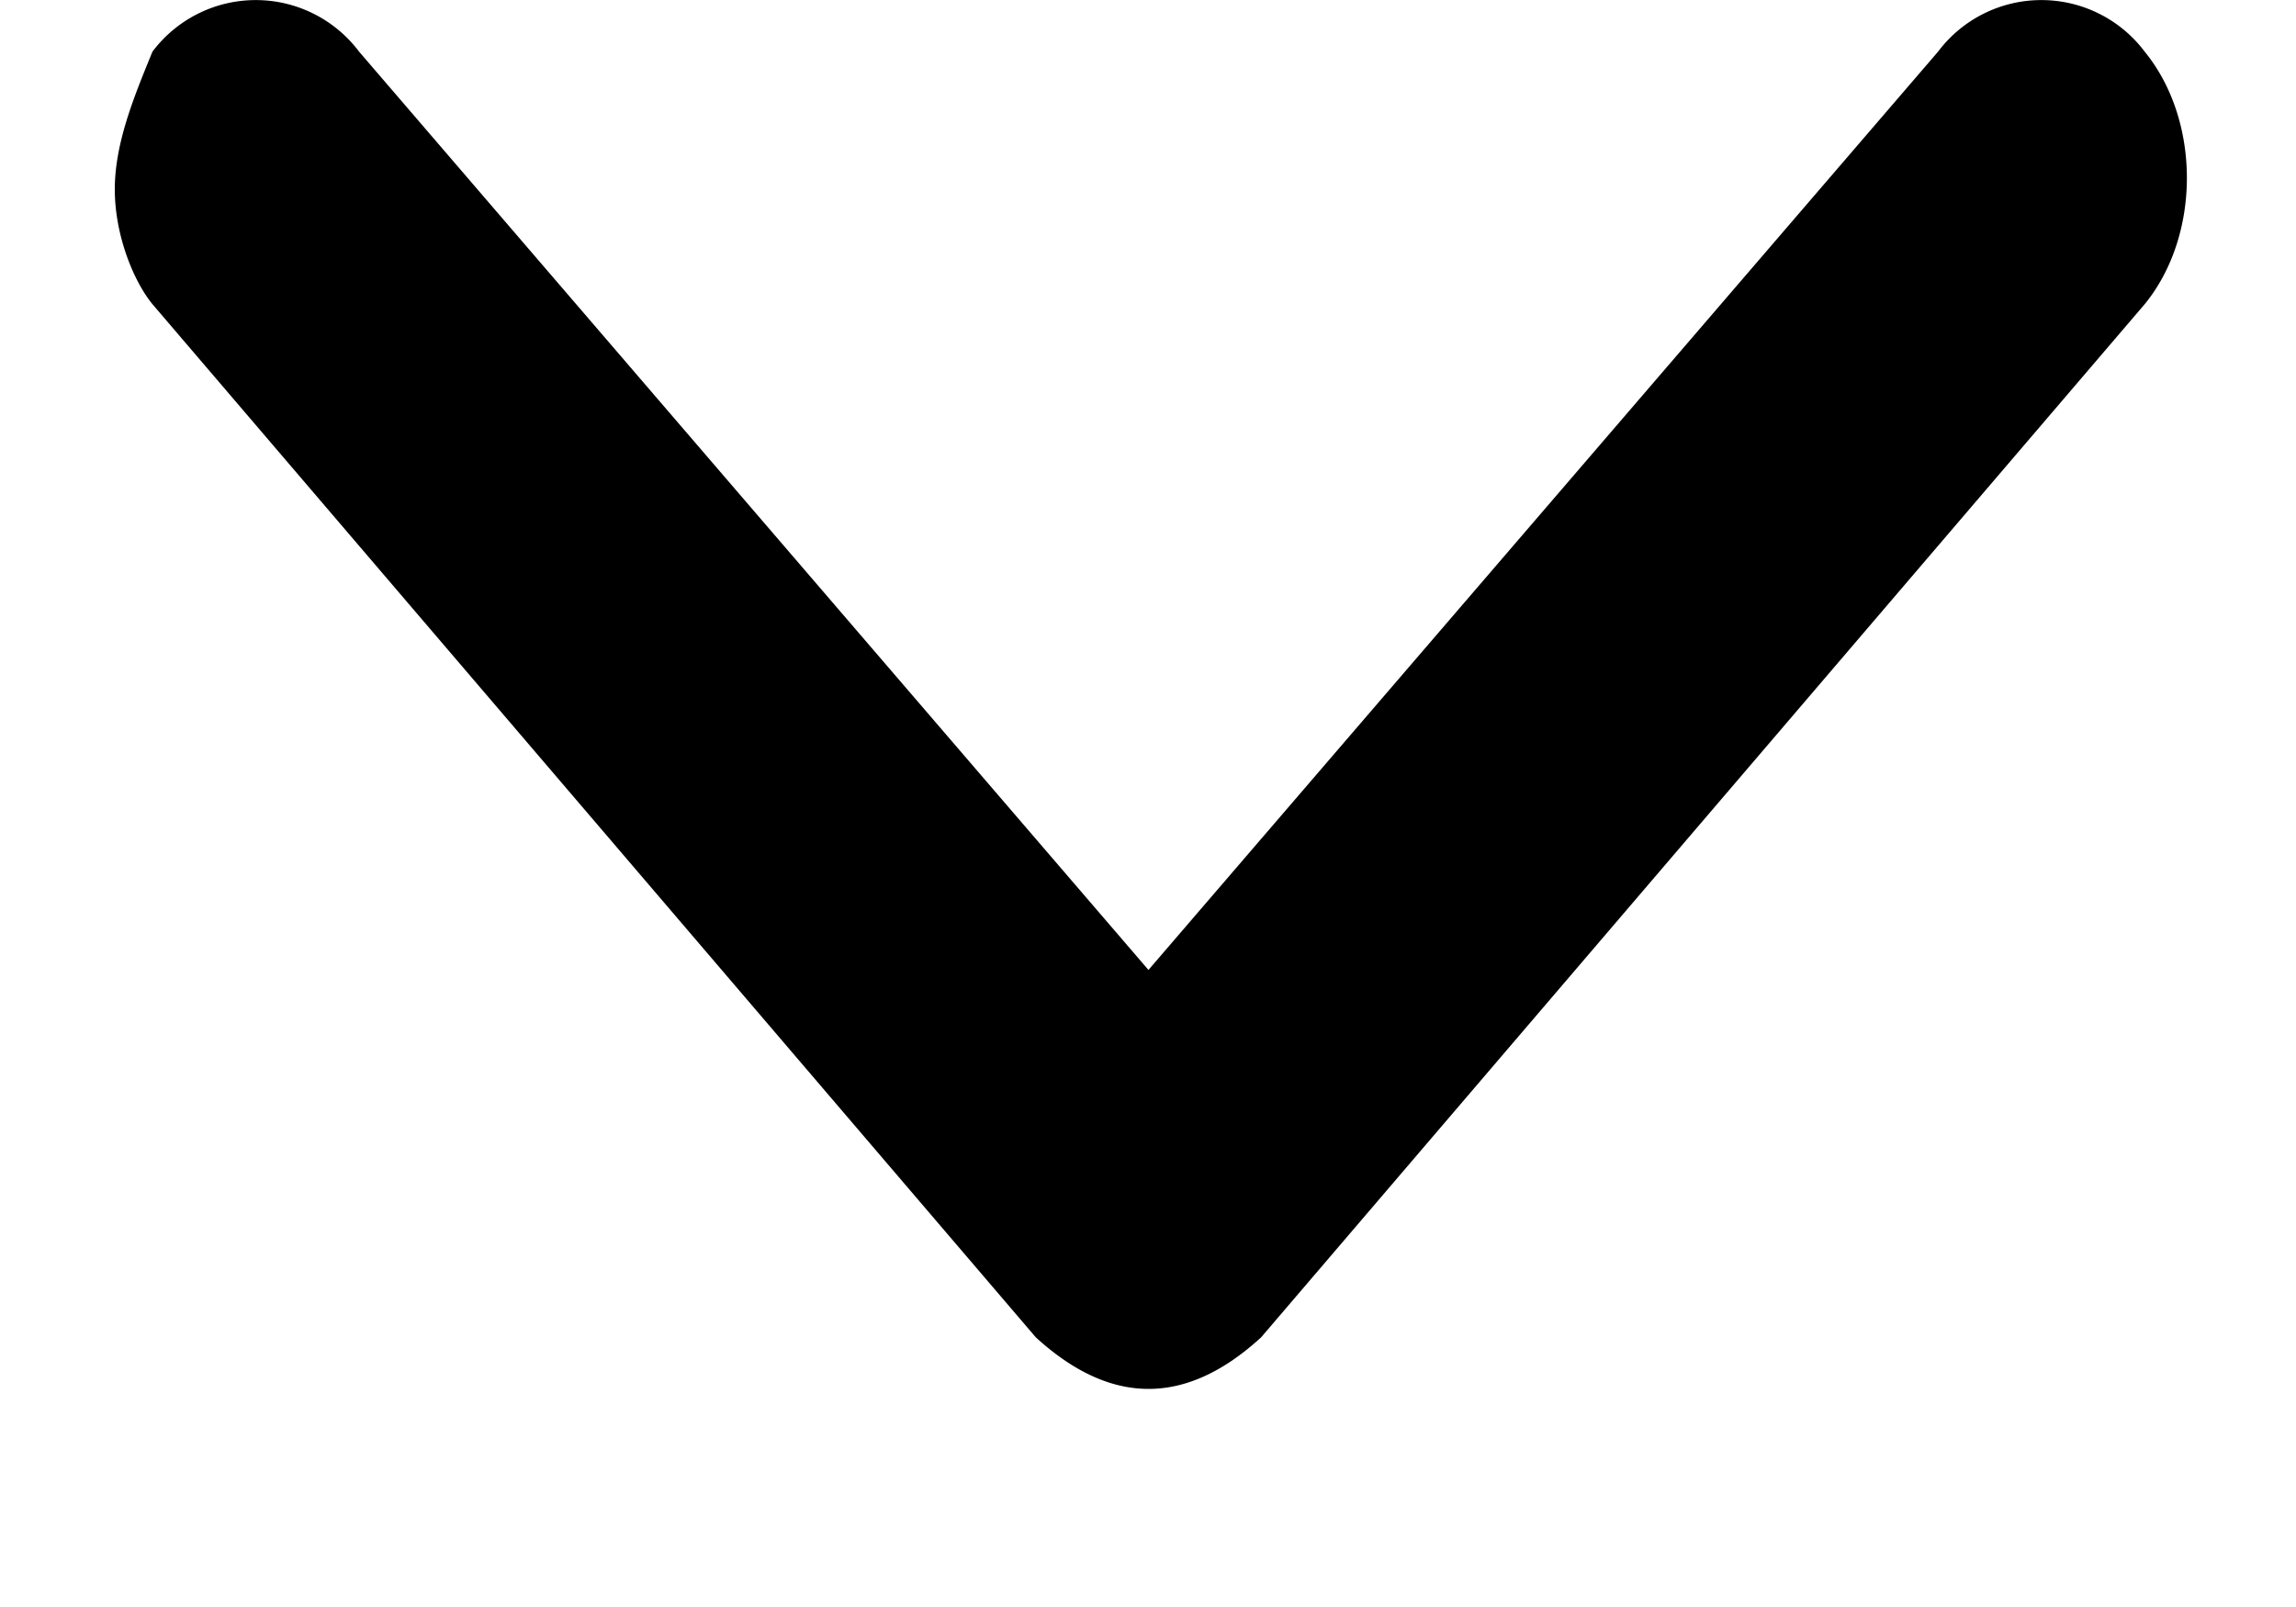 <svg xmlns="http://www.w3.org/2000/svg" width="10" height="7" fill="none"><path fill="#000" d="m5.493 5.825 3.848-4.5c.245-.3.245-.8 0-1.1a.563.563 0 0 0-.9 0l-3.439 4-3.438-4a.563.563 0 0 0-.9 0C.582.425.5.625.5.825c0 .2.082.4.164.5l3.847 4.5c.328.3.655.3.982 0Z"/></svg>